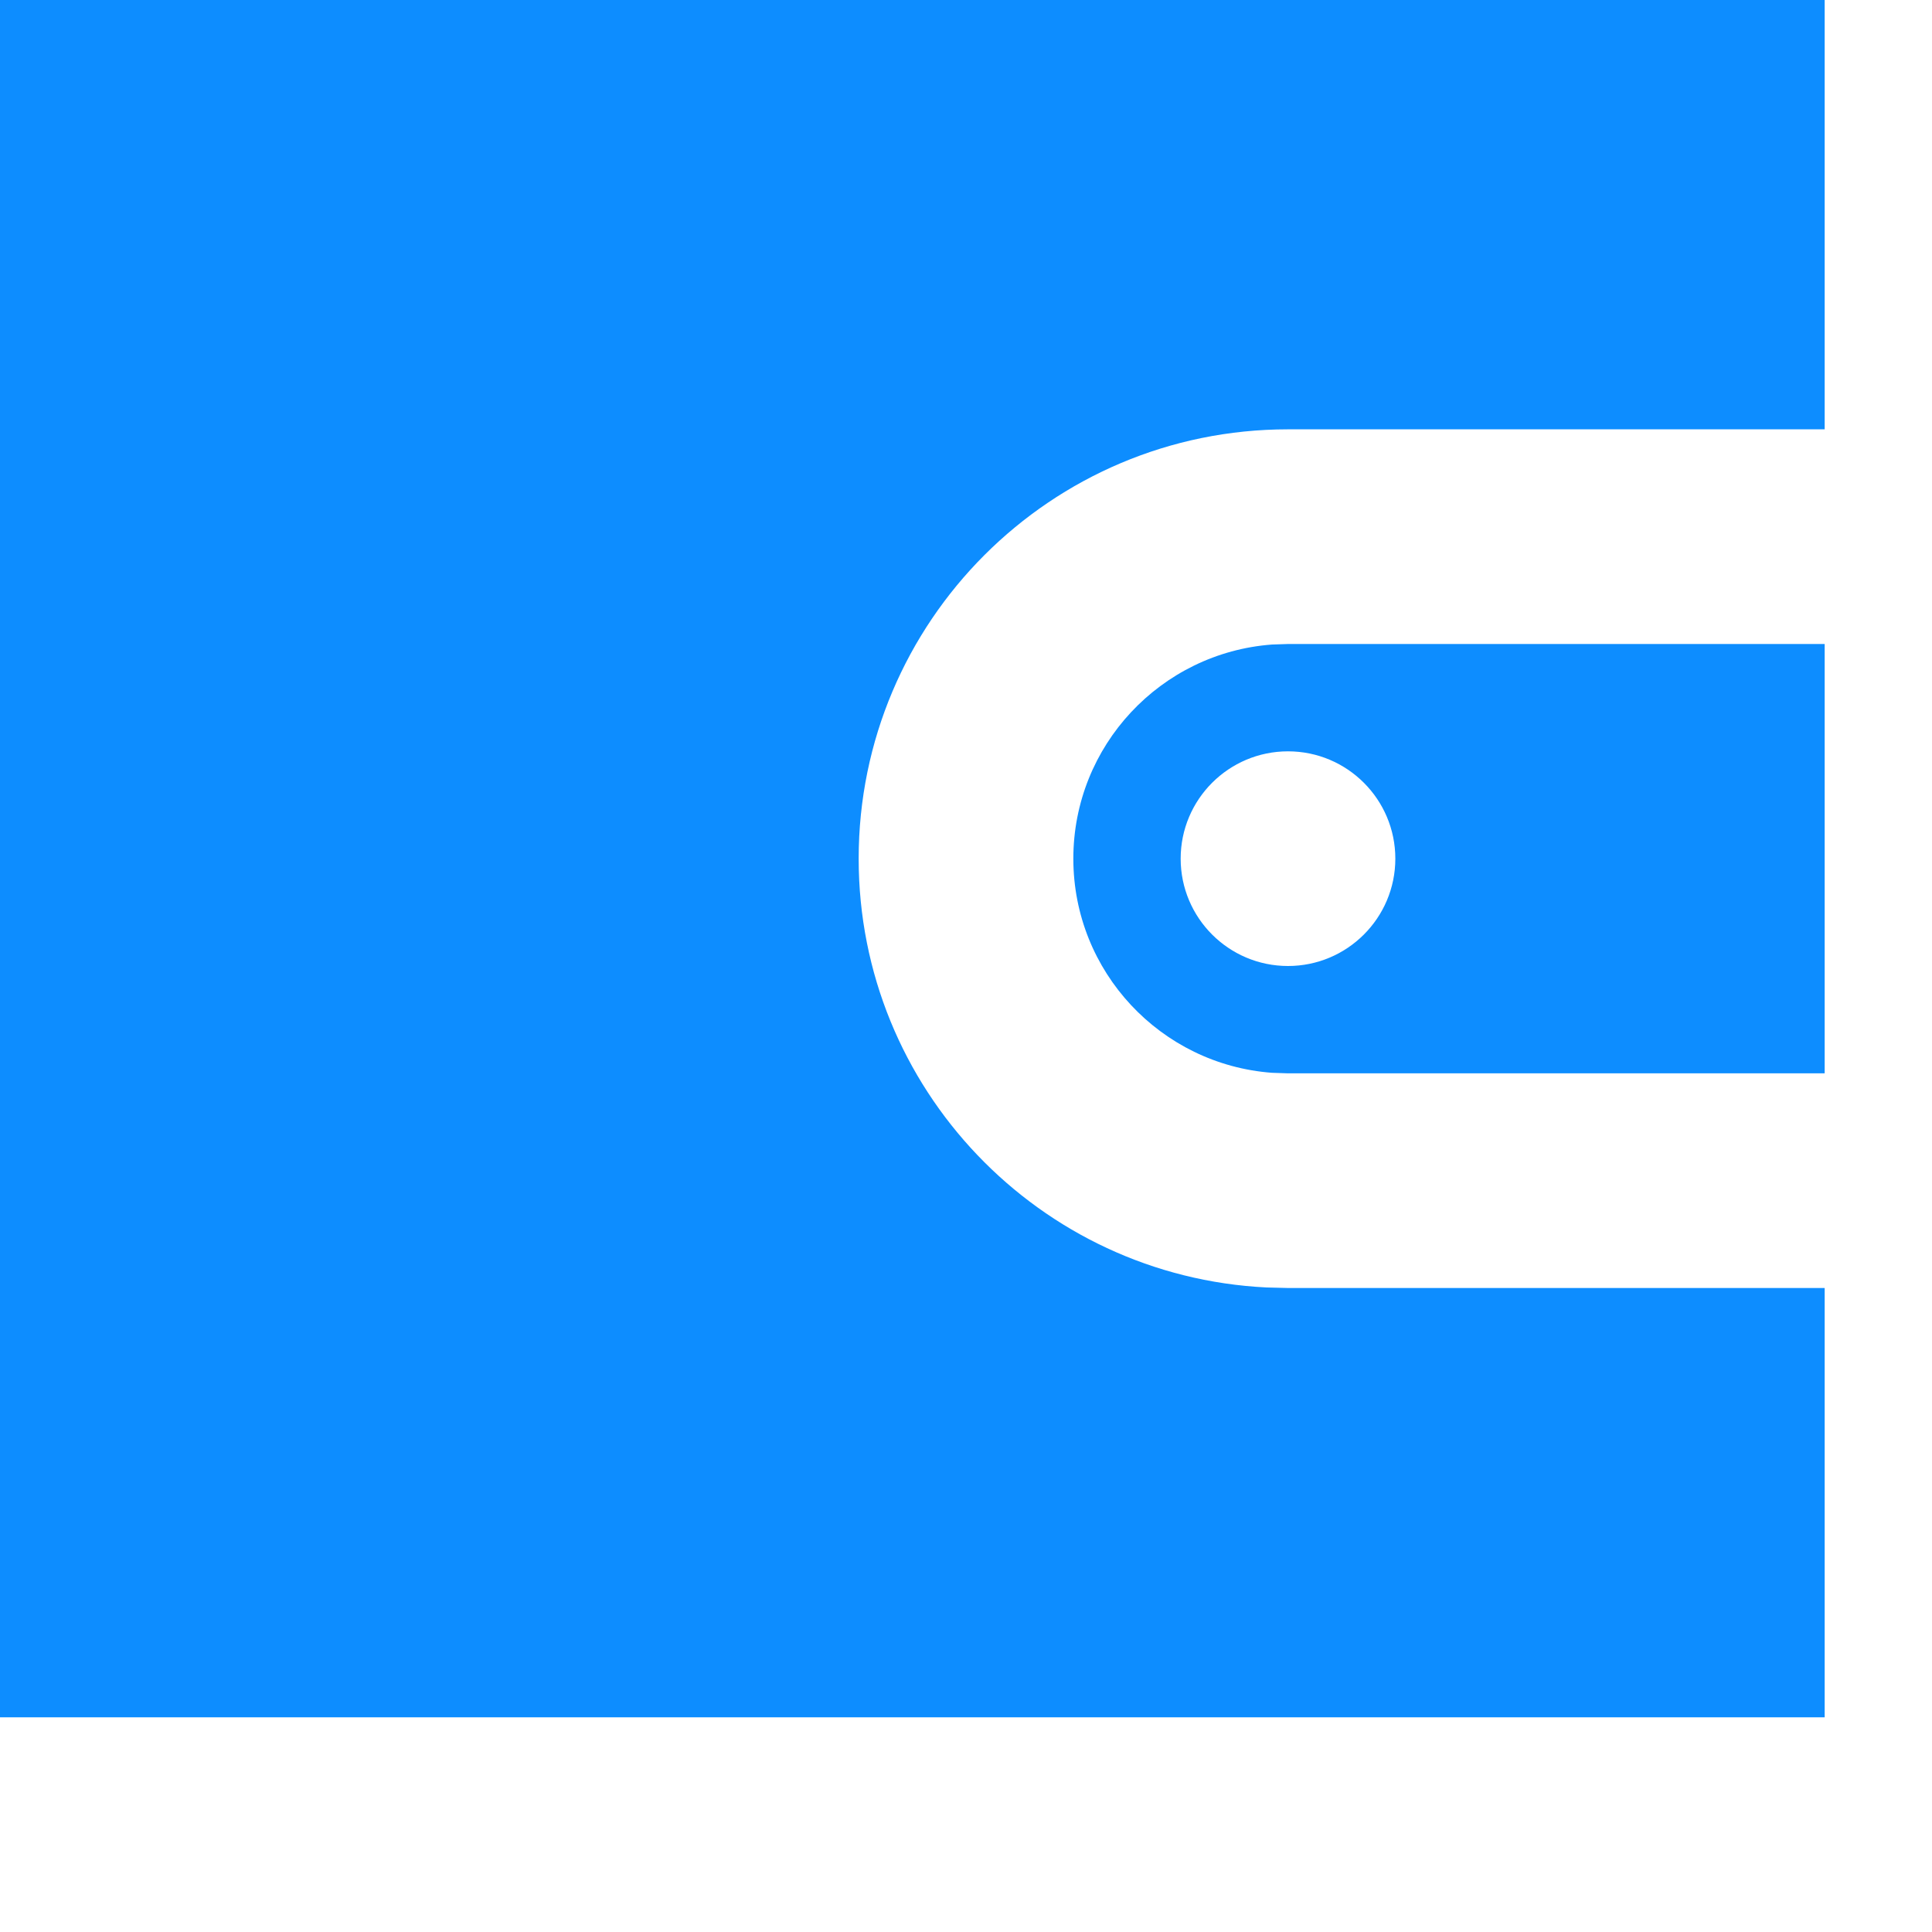<?xml version="1.0" encoding="UTF-8"?>
<svg width="18px" height="18px" viewBox="0 0 18 18" version="1.1" xmlns="http://www.w3.org/2000/svg" xmlns:xlink="http://www.w3.org/1999/xlink">
    <title>logo_ic_purse@2x</title>
    <g id="页面-1" stroke="none" stroke-width="1" fill="none" fill-rule="evenodd">
        <g id="$avav_Home" transform="translate(-972, -1113)" fill="#0D8DFF">
            <g id="1" transform="translate(357, 150)">
                <g id="logo" transform="translate(1, 753)">
                    <g id="3备份-5" transform="translate(606.005, 202)">
                        <g id="logo_ic_purse" transform="translate(7.995, 8)">
                            <path d="M17,0 L17,4 L12,4 C9.791,4 8,5.791 8,8 C8,10.142 9.684,11.891 11.8,11.995 L12,12 L17,12 L17,16 L0,16 L0,0 L17,0 Z M17,6 L17,10 L12,10 L11.851,9.995 C10.816,9.918 10,9.054 10,8 C10,6.946 10.816,6.082 11.851,6.005 L12,6 L17,6 Z M12,7 C11.448,7 11,7.448 11,8 C11,8.552 11.448,9 12,9 C12.552,9 13,8.552 13,8 C13,7.448 12.552,7 12,7 Z" id="形状结合"></path>
                        </g>
                    </g>
                </g>
            </g>
        </g>
    </g>
</svg>